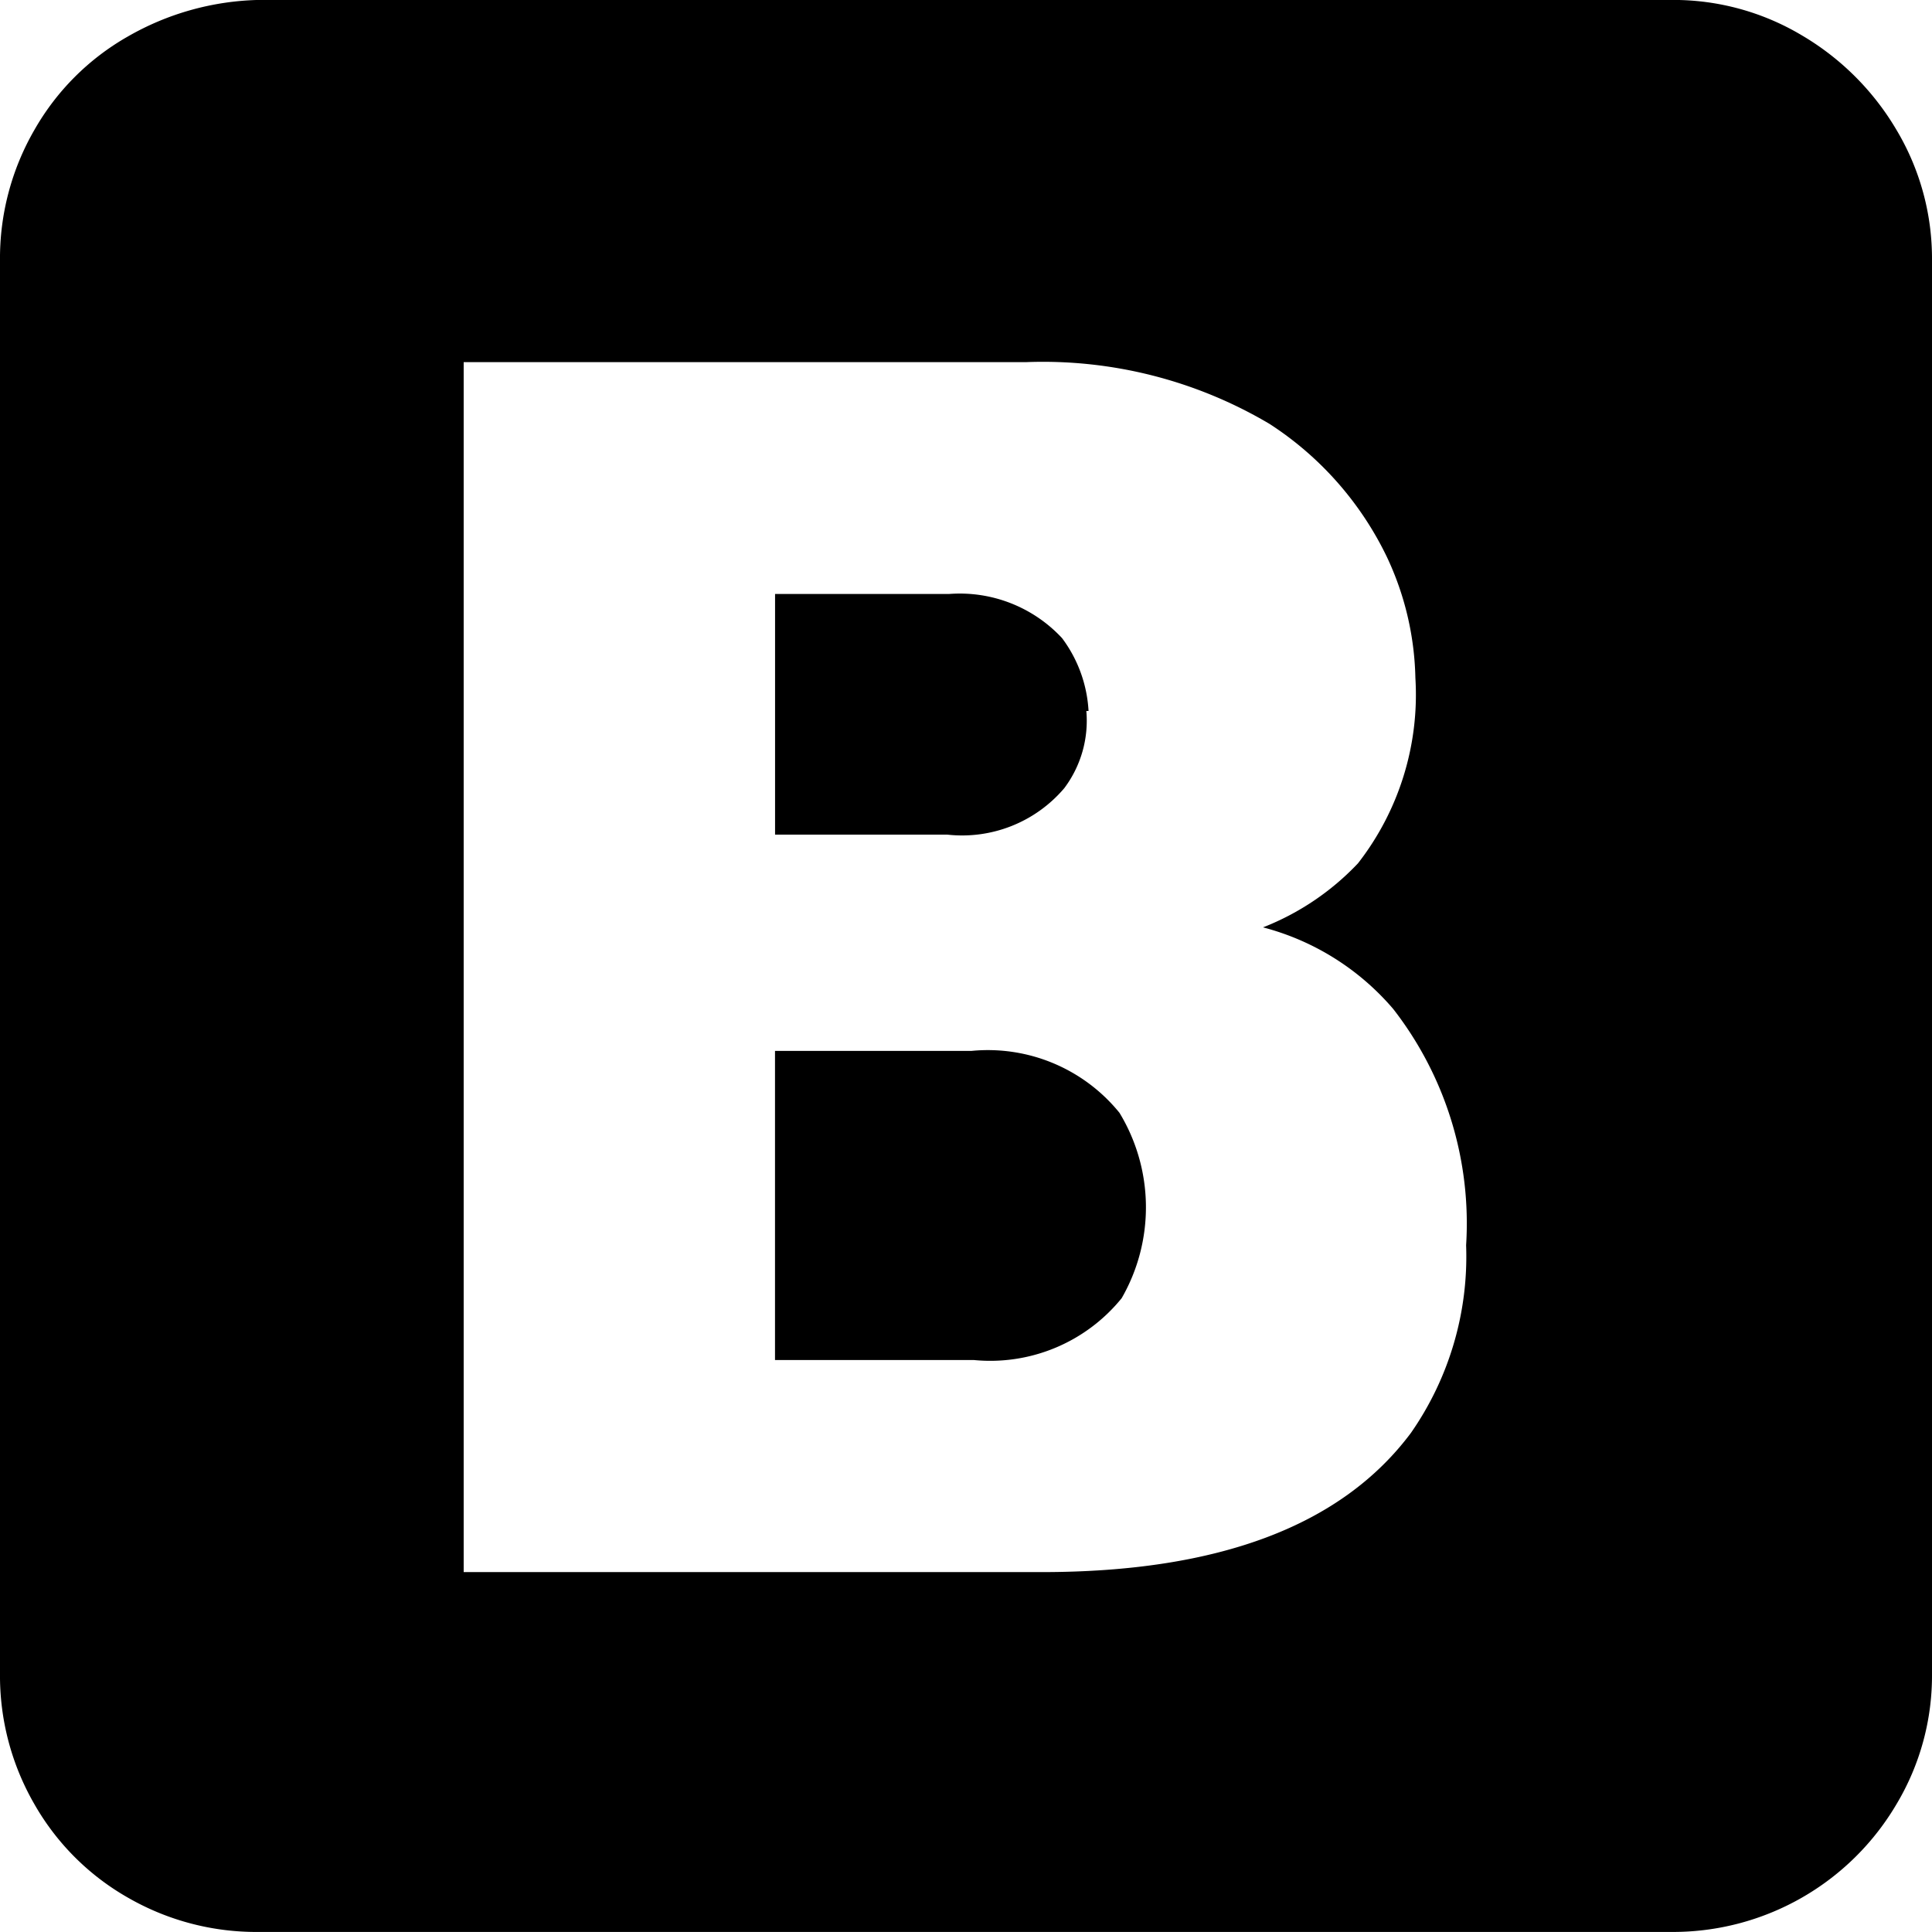 <svg xmlns="http://www.w3.org/2000/svg" width="35" height="34.999" viewBox="0 0 35 34.999">
  <path id="Path_448" data-name="Path 448" d="M334.65,130.82a4.837,4.837,0,0,1,1.72,1.72,4.546,4.546,0,0,1,.64,2.36v25.6a4.538,4.538,0,0,1-.64,2.36,4.7,4.7,0,0,1-4.08,2.32h-25.6a4.659,4.659,0,0,1-2.36-.62,4.526,4.526,0,0,1-1.7-1.7,4.649,4.649,0,0,1-.62-2.36V134.9a4.649,4.649,0,0,1,.62-2.36,4.517,4.517,0,0,1,1.7-1.7,4.973,4.973,0,0,1,2.36-.66h25.6A4.54,4.54,0,0,1,334.65,130.82Zm-7.08,25.32a5.588,5.588,0,0,0,1-3.4,6.325,6.325,0,0,0-1.32-4.28,4.647,4.647,0,0,0-2.359-1.479,4.749,4.749,0,0,0,1.72-1.16,4.97,4.97,0,0,0,1.04-3.36,5.382,5.382,0,0,0-.521-2.2,5.938,5.938,0,0,0-2.12-2.4,8.05,8.05,0,0,0-4.4-1.12h-10.2v21.92h10.48Q325.689,158.659,327.57,156.14Zm-5.88-13.08a2.034,2.034,0,0,1-.4,1.4,2.428,2.428,0,0,1-2.12.841h-3.119v-4.36h3.159a2.53,2.53,0,0,1,2.04.8,2.423,2.423,0,0,1,.48,1.32h-.04Zm.6,7.28a3.3,3.3,0,0,1,.04,3.359,3.066,3.066,0,0,1-2.68,1.12h-3.6v-5.6h3.56A3.069,3.069,0,0,1,322.29,150.34Z" transform="translate(-302.01 -130.181)"/>
</svg>
